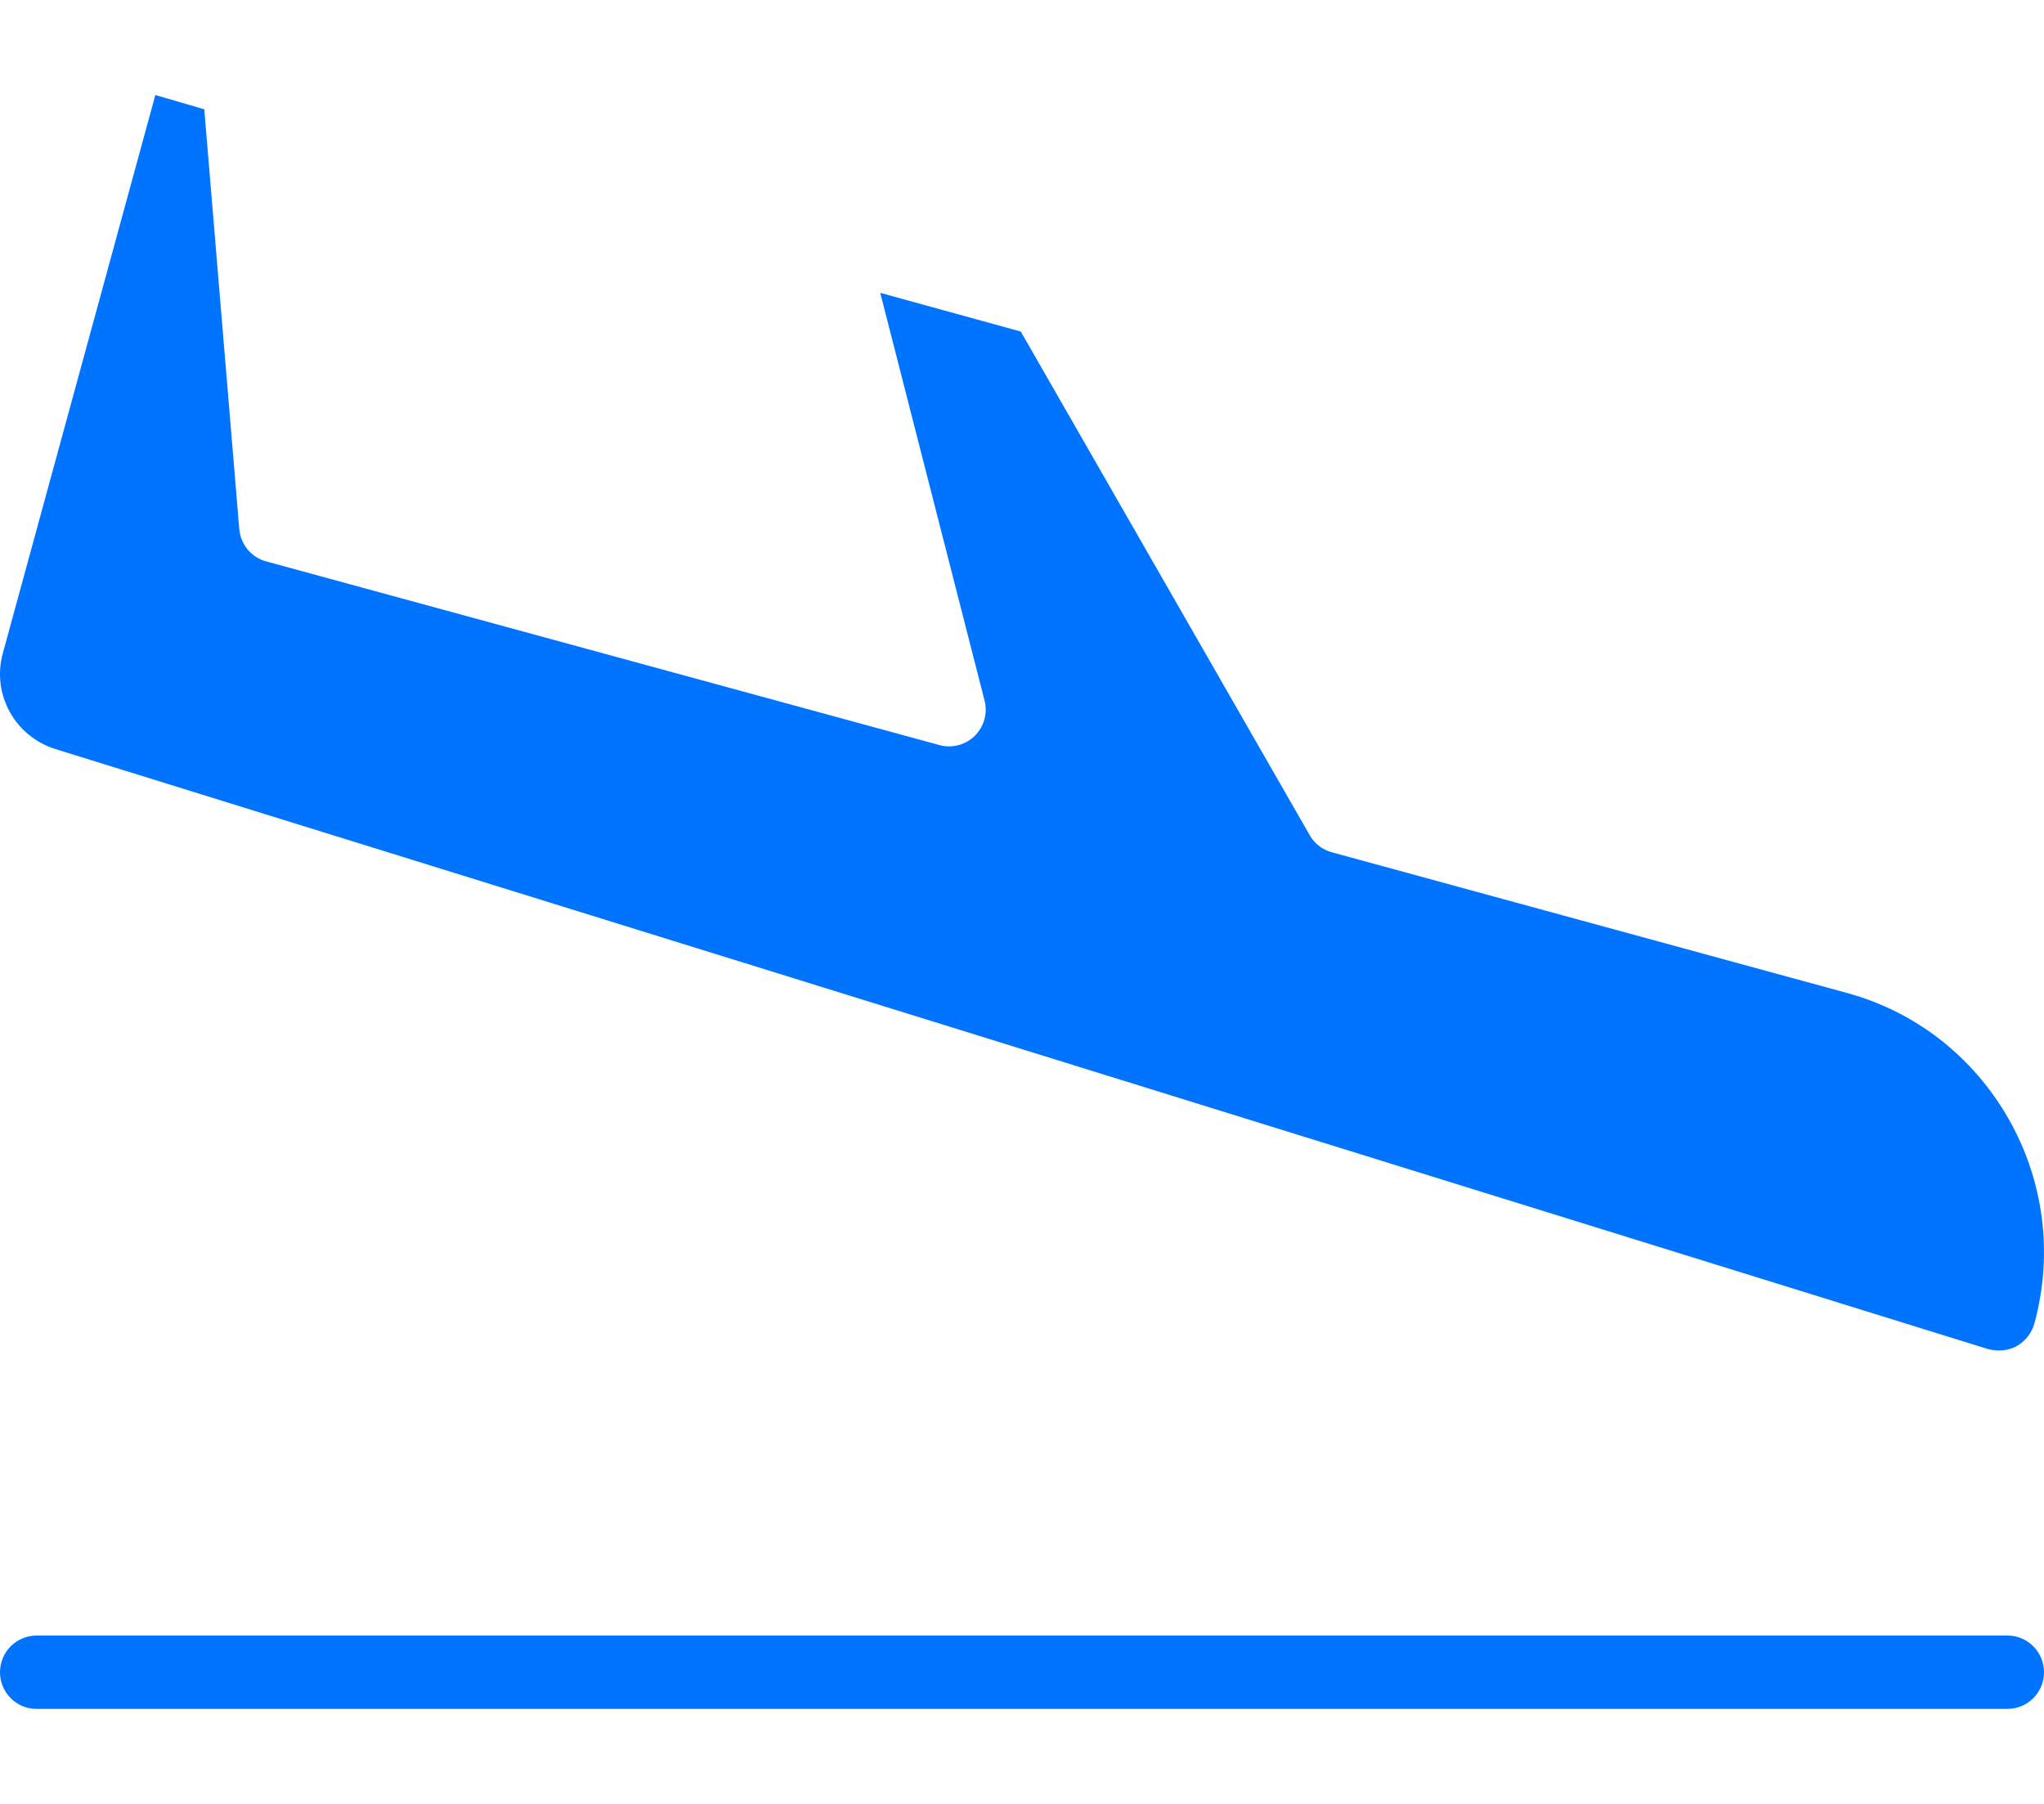 <svg width="17" height="15" viewBox="0 0 17 15" fill="none" xmlns="http://www.w3.org/2000/svg">
<path d="M15.355 8.255L11.077 7.087C10.999 7.066 10.933 7.015 10.893 6.945L8.49 2.757L7.321 2.435L8.188 5.823C8.216 5.929 8.185 6.041 8.108 6.118C8.031 6.194 7.919 6.224 7.815 6.196L2.213 4.668C2.09 4.635 2.001 4.527 1.99 4.399L1.699 0.909L1.292 0.79L0.023 5.434C-0.069 5.772 0.122 6.121 0.459 6.228L16.531 11.217C16.623 11.241 16.706 11.231 16.777 11.191C16.848 11.149 16.899 11.082 16.921 11.002V11.002C17.077 10.424 17 9.82 16.704 9.301C16.407 8.782 15.928 8.41 15.355 8.255L15.355 8.255Z" fill="#0074FF"/>
<path d="M0 13.905C0 14.074 0.136 14.21 0.304 14.21H16.696C16.864 14.21 17 14.074 17 13.905C17 13.737 16.864 13.6 16.696 13.6H0.304C0.136 13.6 0 13.737 0 13.905Z" fill="#0074FF"/>
</svg>
